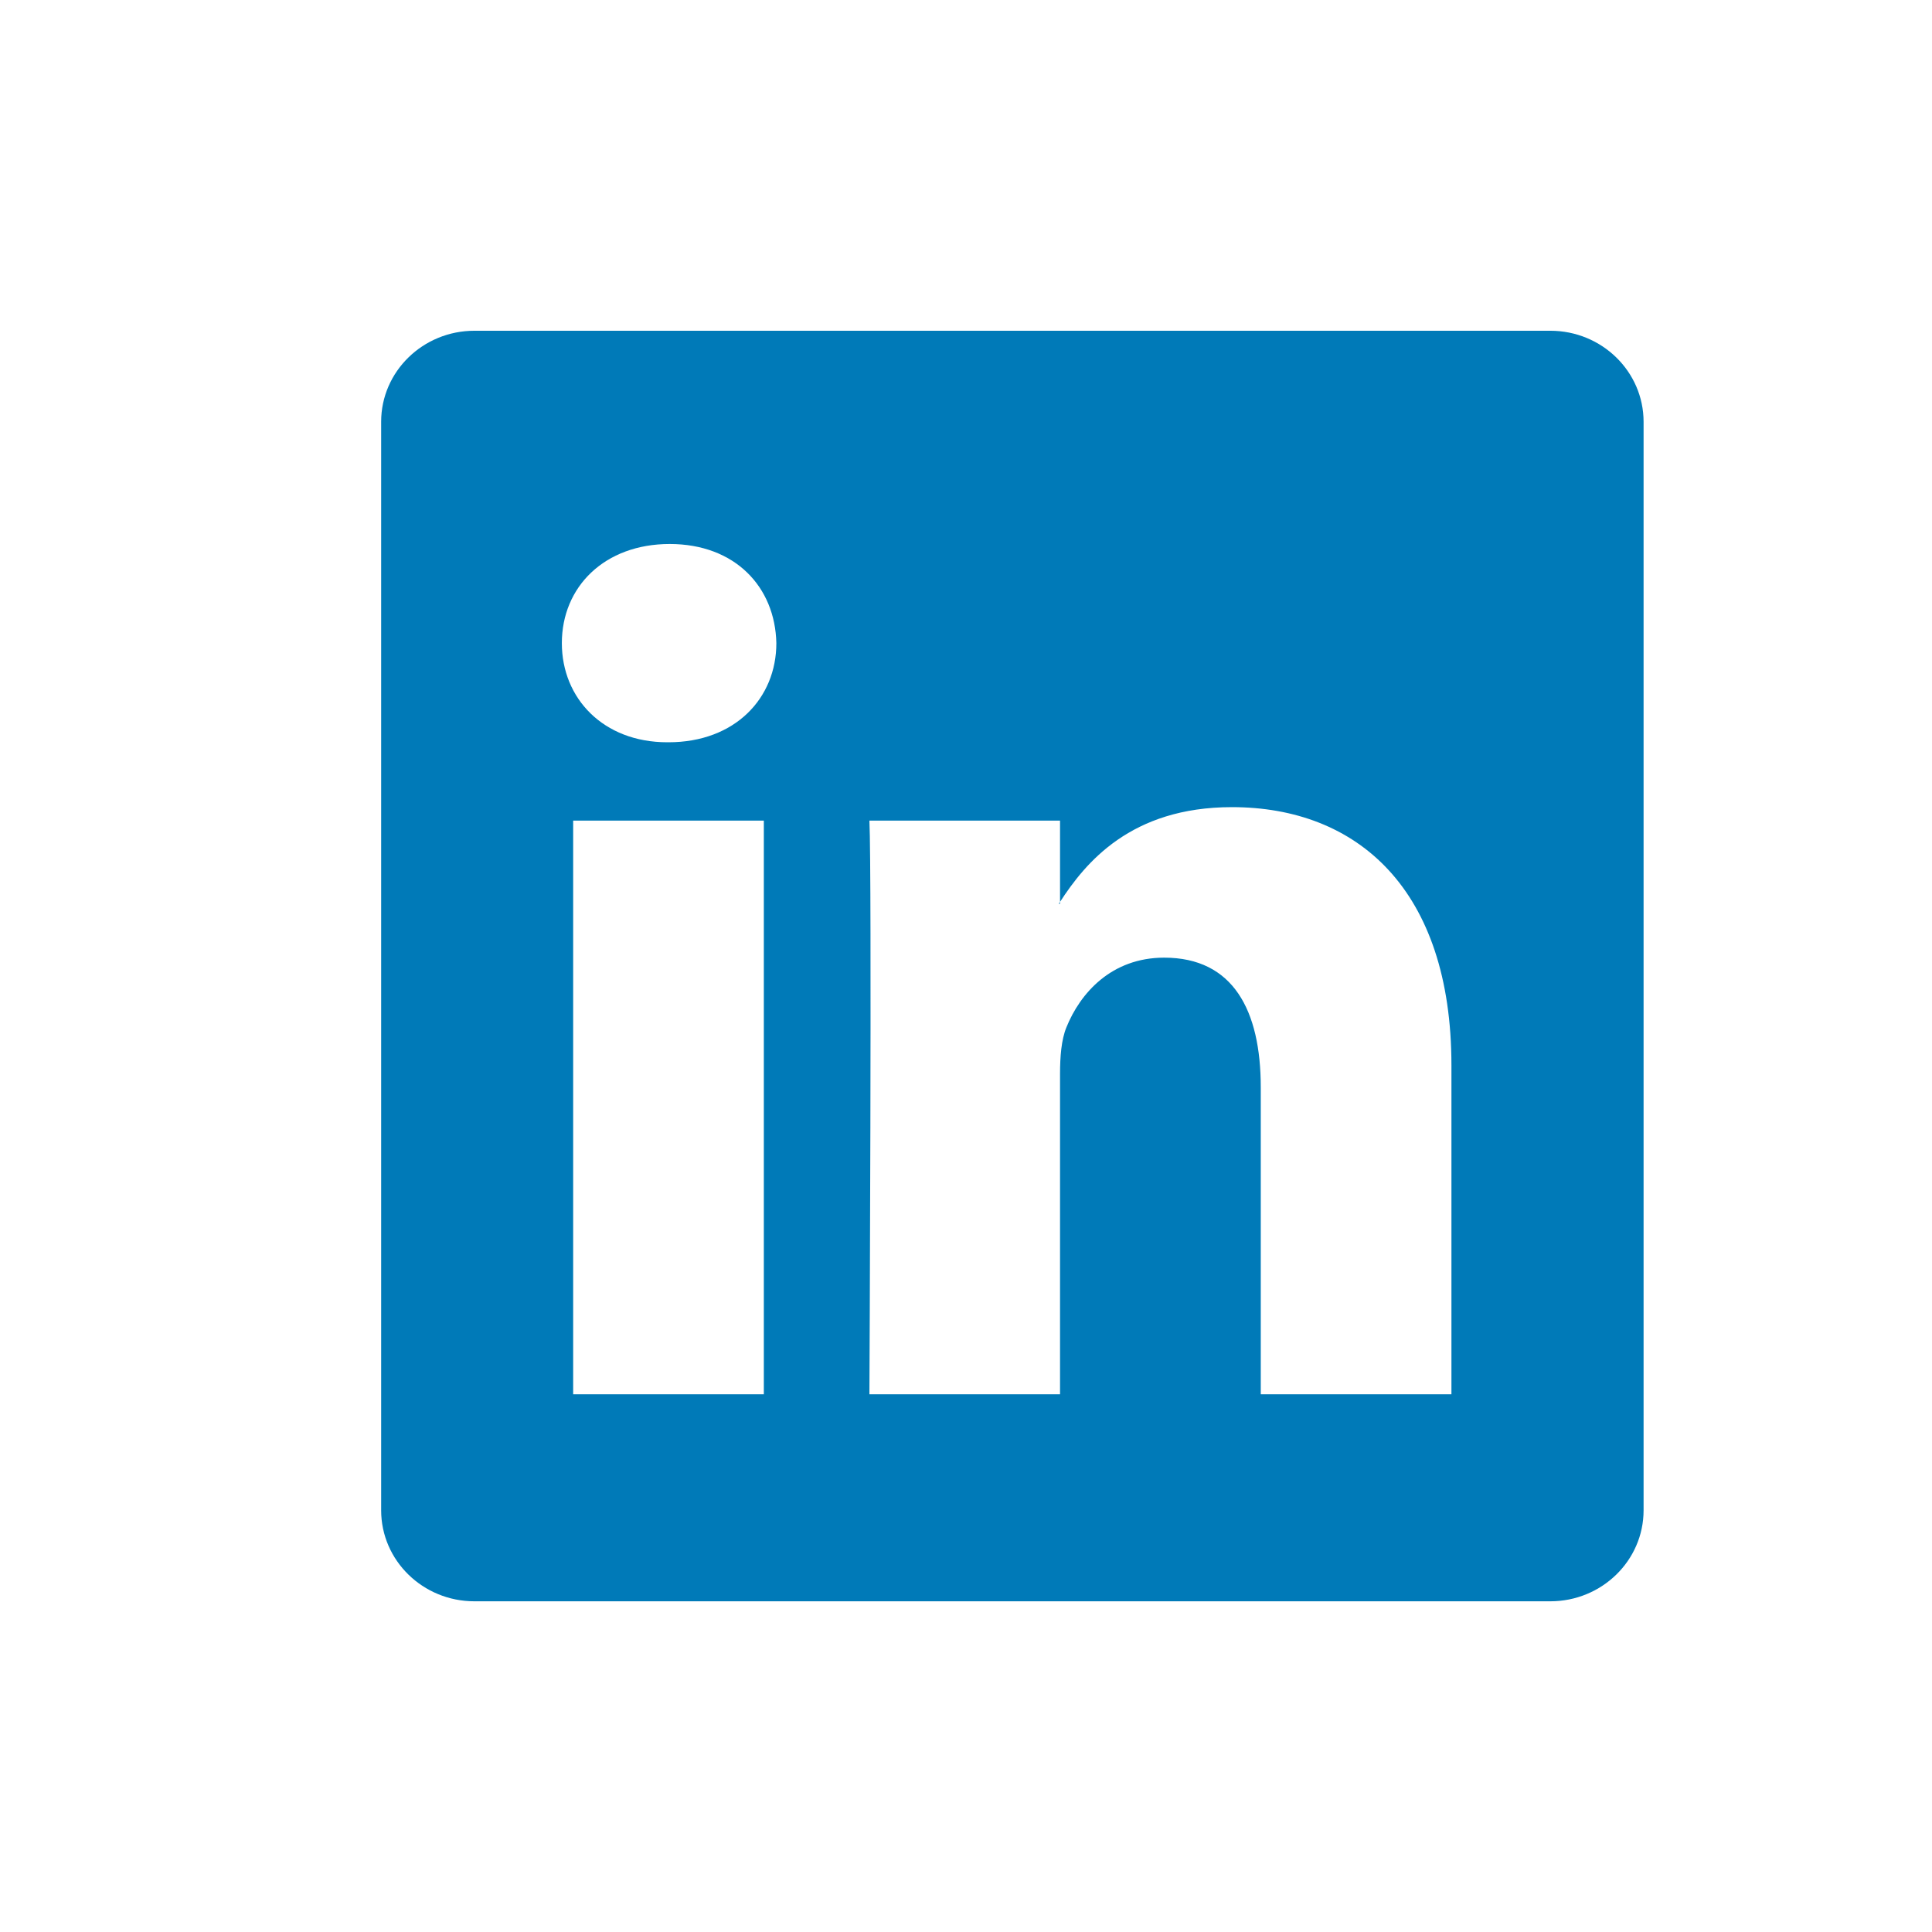 <?xml version="1.0" encoding="utf-8"?>
<!-- Generator: Adobe Illustrator 16.0.4, SVG Export Plug-In . SVG Version: 6.00 Build 0)  -->
<!DOCTYPE svg PUBLIC "-//W3C//DTD SVG 1.1//EN" "http://www.w3.org/Graphics/SVG/1.1/DTD/svg11.dtd">
<svg version="1.1" id="Layer_1" xmlns="http://www.w3.org/2000/svg" xmlns:xlink="http://www.w3.org/1999/xlink" x="0px" y="0px"
	 width="41.666px" height="41.667px" viewBox="0 0 41.666 41.667" enable-background="new 0 0 41.666 41.667" xml:space="preserve">
<path fill="#007AB8" d="M22.86,19.491V19.45c-0.008,0.014-0.018,0.027-0.027,0.041H22.86z M33.434,7.133H10.232
	c-1.111,0-2.012,0.879-2.012,1.963v23.475c0,1.084,0.9,1.963,2.012,1.963h23.202c1.111,0,2.012-0.879,2.012-1.963V9.096
	C35.445,8.012,34.545,7.133,33.434,7.133z M16.473,30.069h-4.112V17.698h4.112V30.069z M14.417,16.008H14.39
	c-1.381,0-2.273-0.949-2.273-2.138c0-1.214,0.92-2.138,2.326-2.138c1.408,0,2.274,0.924,2.3,2.138
	C16.743,15.059,15.851,16.008,14.417,16.008z M31.301,30.069h-4.111V23.45c0-1.662-0.596-2.797-2.083-2.797
	c-1.137,0-1.812,0.766-2.109,1.504c-0.109,0.266-0.137,0.633-0.137,1.004v6.908h-4.111c0,0,0.055-11.211,0-12.371h4.111v1.752
	c0.547-0.842,1.523-2.043,3.707-2.043c2.705,0,4.734,1.77,4.734,5.569V30.069z"/>
</svg>

